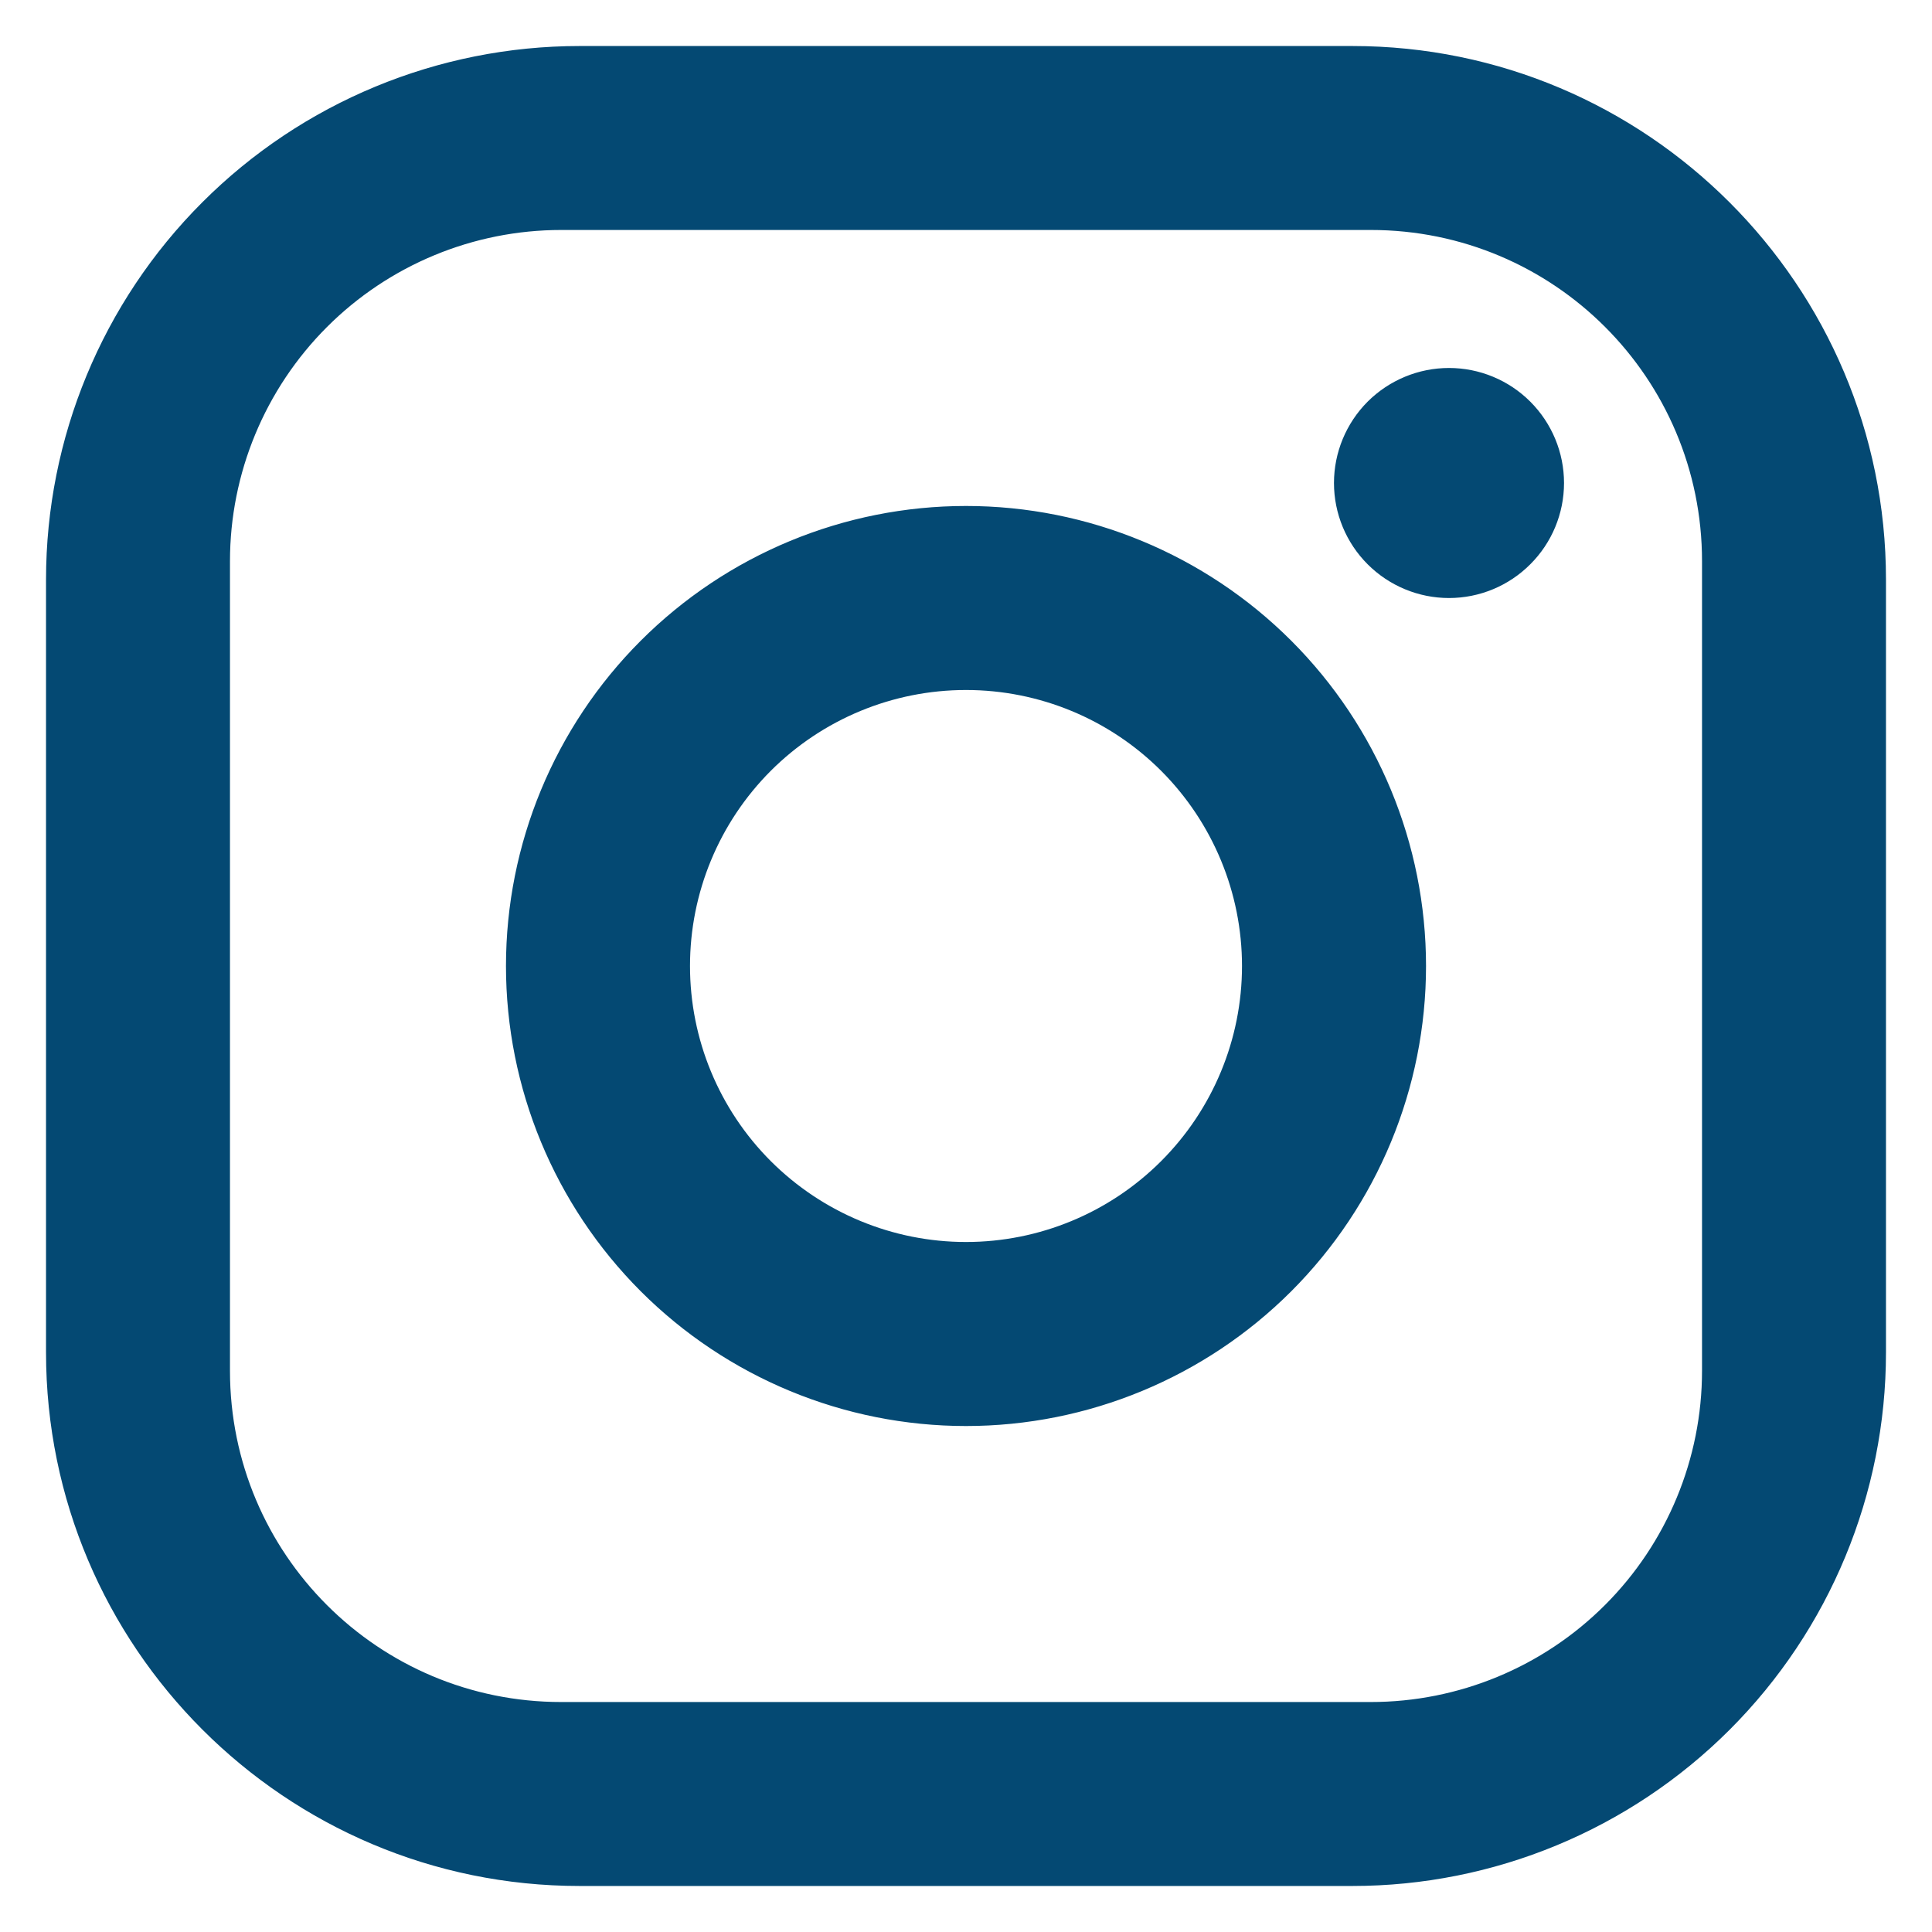 <svg width="28" height="28" viewBox="0 0 28 28" fill="none" xmlns="http://www.w3.org/2000/svg">
<path d="M8.4 0.667H19.6C23.867 0.667 27.333 4.133 27.333 8.4V19.6C27.333 21.651 26.518 23.618 25.068 25.068C23.618 26.518 21.651 27.333 19.6 27.333H8.4C4.133 27.333 0.667 23.867 0.667 19.6V8.4C0.667 6.349 1.481 4.382 2.932 2.932C4.382 1.481 6.349 0.667 8.4 0.667ZM8.133 3.333C6.86 3.333 5.639 3.839 4.739 4.739C3.839 5.639 3.333 6.86 3.333 8.133V19.867C3.333 22.52 5.48 24.667 8.133 24.667H19.867C21.14 24.667 22.361 24.161 23.261 23.261C24.161 22.361 24.667 21.14 24.667 19.867V8.133C24.667 5.48 22.52 3.333 19.867 3.333H8.133ZM21 5.333C21.442 5.333 21.866 5.509 22.178 5.821C22.491 6.134 22.667 6.558 22.667 7C22.667 7.442 22.491 7.866 22.178 8.178C21.866 8.491 21.442 8.667 21 8.667C20.558 8.667 20.134 8.491 19.821 8.178C19.509 7.866 19.333 7.442 19.333 7C19.333 6.558 19.509 6.134 19.821 5.821C20.134 5.509 20.558 5.333 21 5.333ZM14 7.333C15.768 7.333 17.464 8.036 18.714 9.286C19.964 10.536 20.667 12.232 20.667 14C20.667 15.768 19.964 17.464 18.714 18.714C17.464 19.964 15.768 20.667 14 20.667C12.232 20.667 10.536 19.964 9.286 18.714C8.036 17.464 7.333 15.768 7.333 14C7.333 12.232 8.036 10.536 9.286 9.286C10.536 8.036 12.232 7.333 14 7.333ZM14 10C12.939 10 11.922 10.421 11.171 11.171C10.421 11.922 10 12.939 10 14C10 15.061 10.421 16.078 11.171 16.828C11.922 17.578 12.939 18 14 18C15.061 18 16.078 17.578 16.828 16.828C17.578 16.078 18 15.061 18 14C18 12.939 17.578 11.922 16.828 11.171C16.078 10.421 15.061 10 14 10Z" fill="#044973"/>
</svg>
